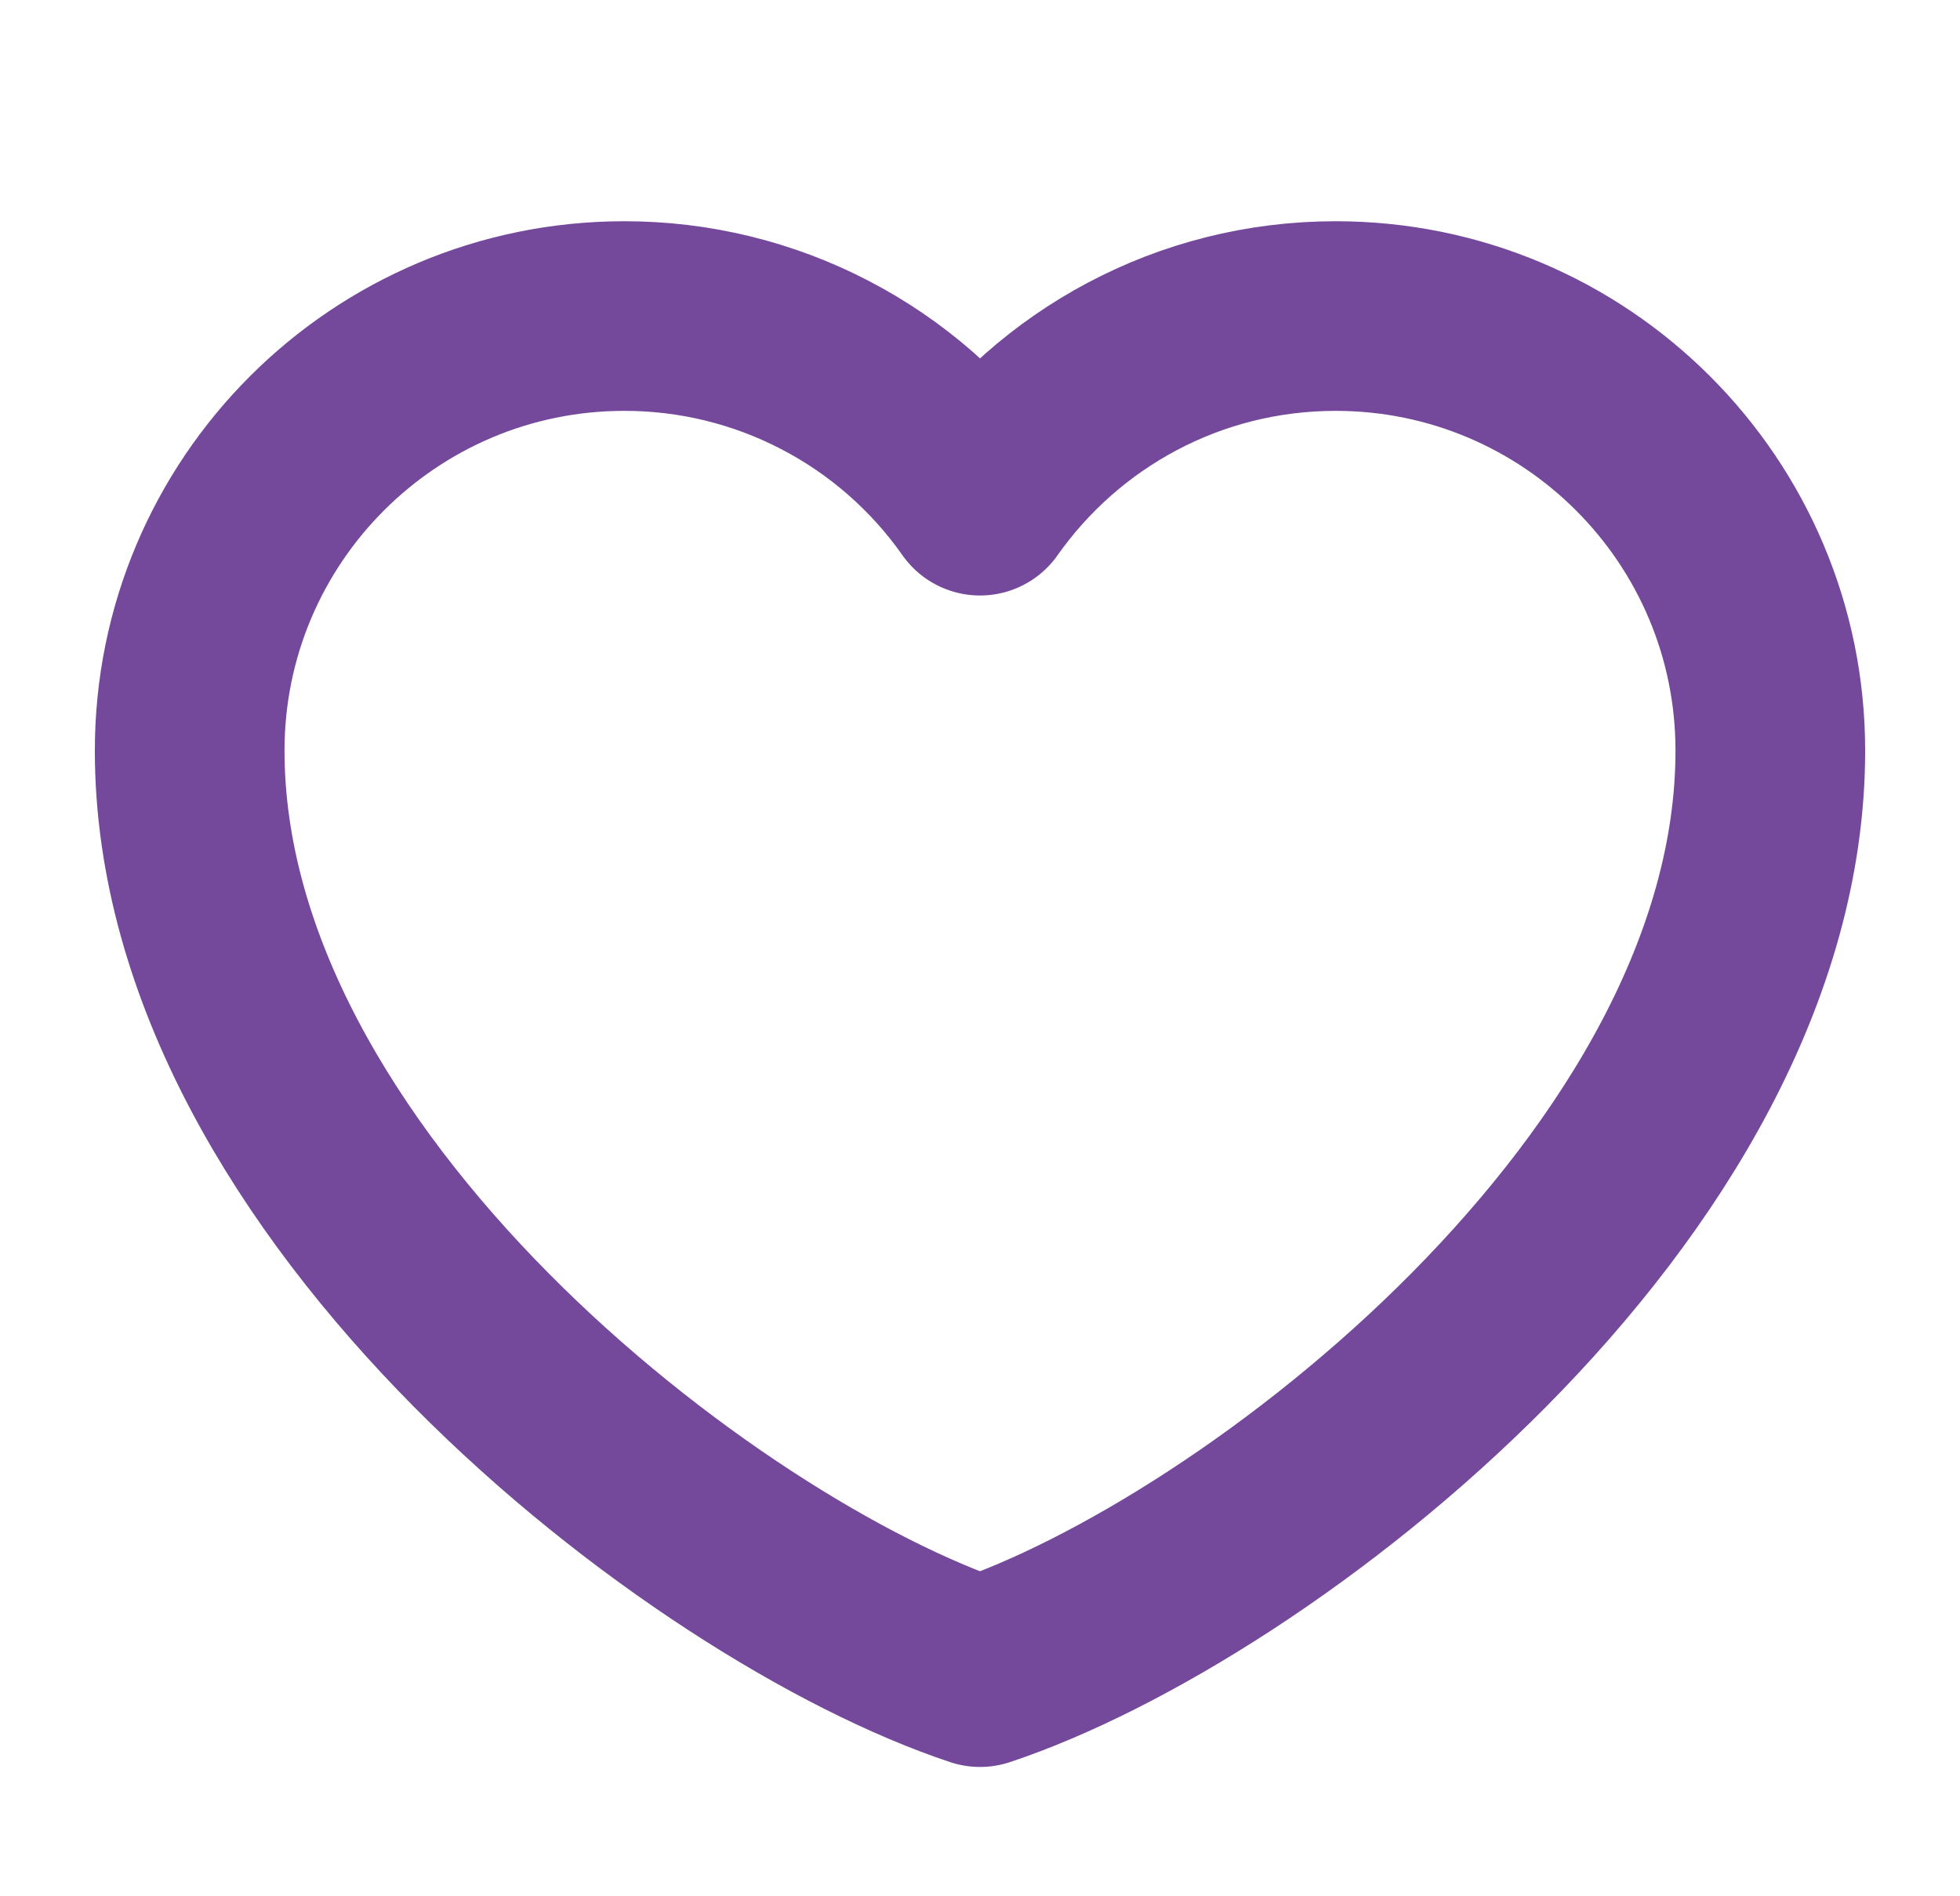 <svg width="31" height="30" viewBox="0 0 31 30" fill="none" xmlns="http://www.w3.org/2000/svg">
<path d="M9.875 5C6.078 5 3 8.078 3 11.875C3 18.75 11.125 25 15.5 26.454C19.875 25 28 18.75 28 11.875C28 8.078 24.922 5 21.125 5C18.8 5 16.744 6.154 15.5 7.921C14.866 7.018 14.024 6.281 13.045 5.773C12.066 5.264 10.978 4.999 9.875 5Z" stroke="#74499C" stroke-width="3" stroke-linecap="round" stroke-linejoin="round"/>
</svg>
